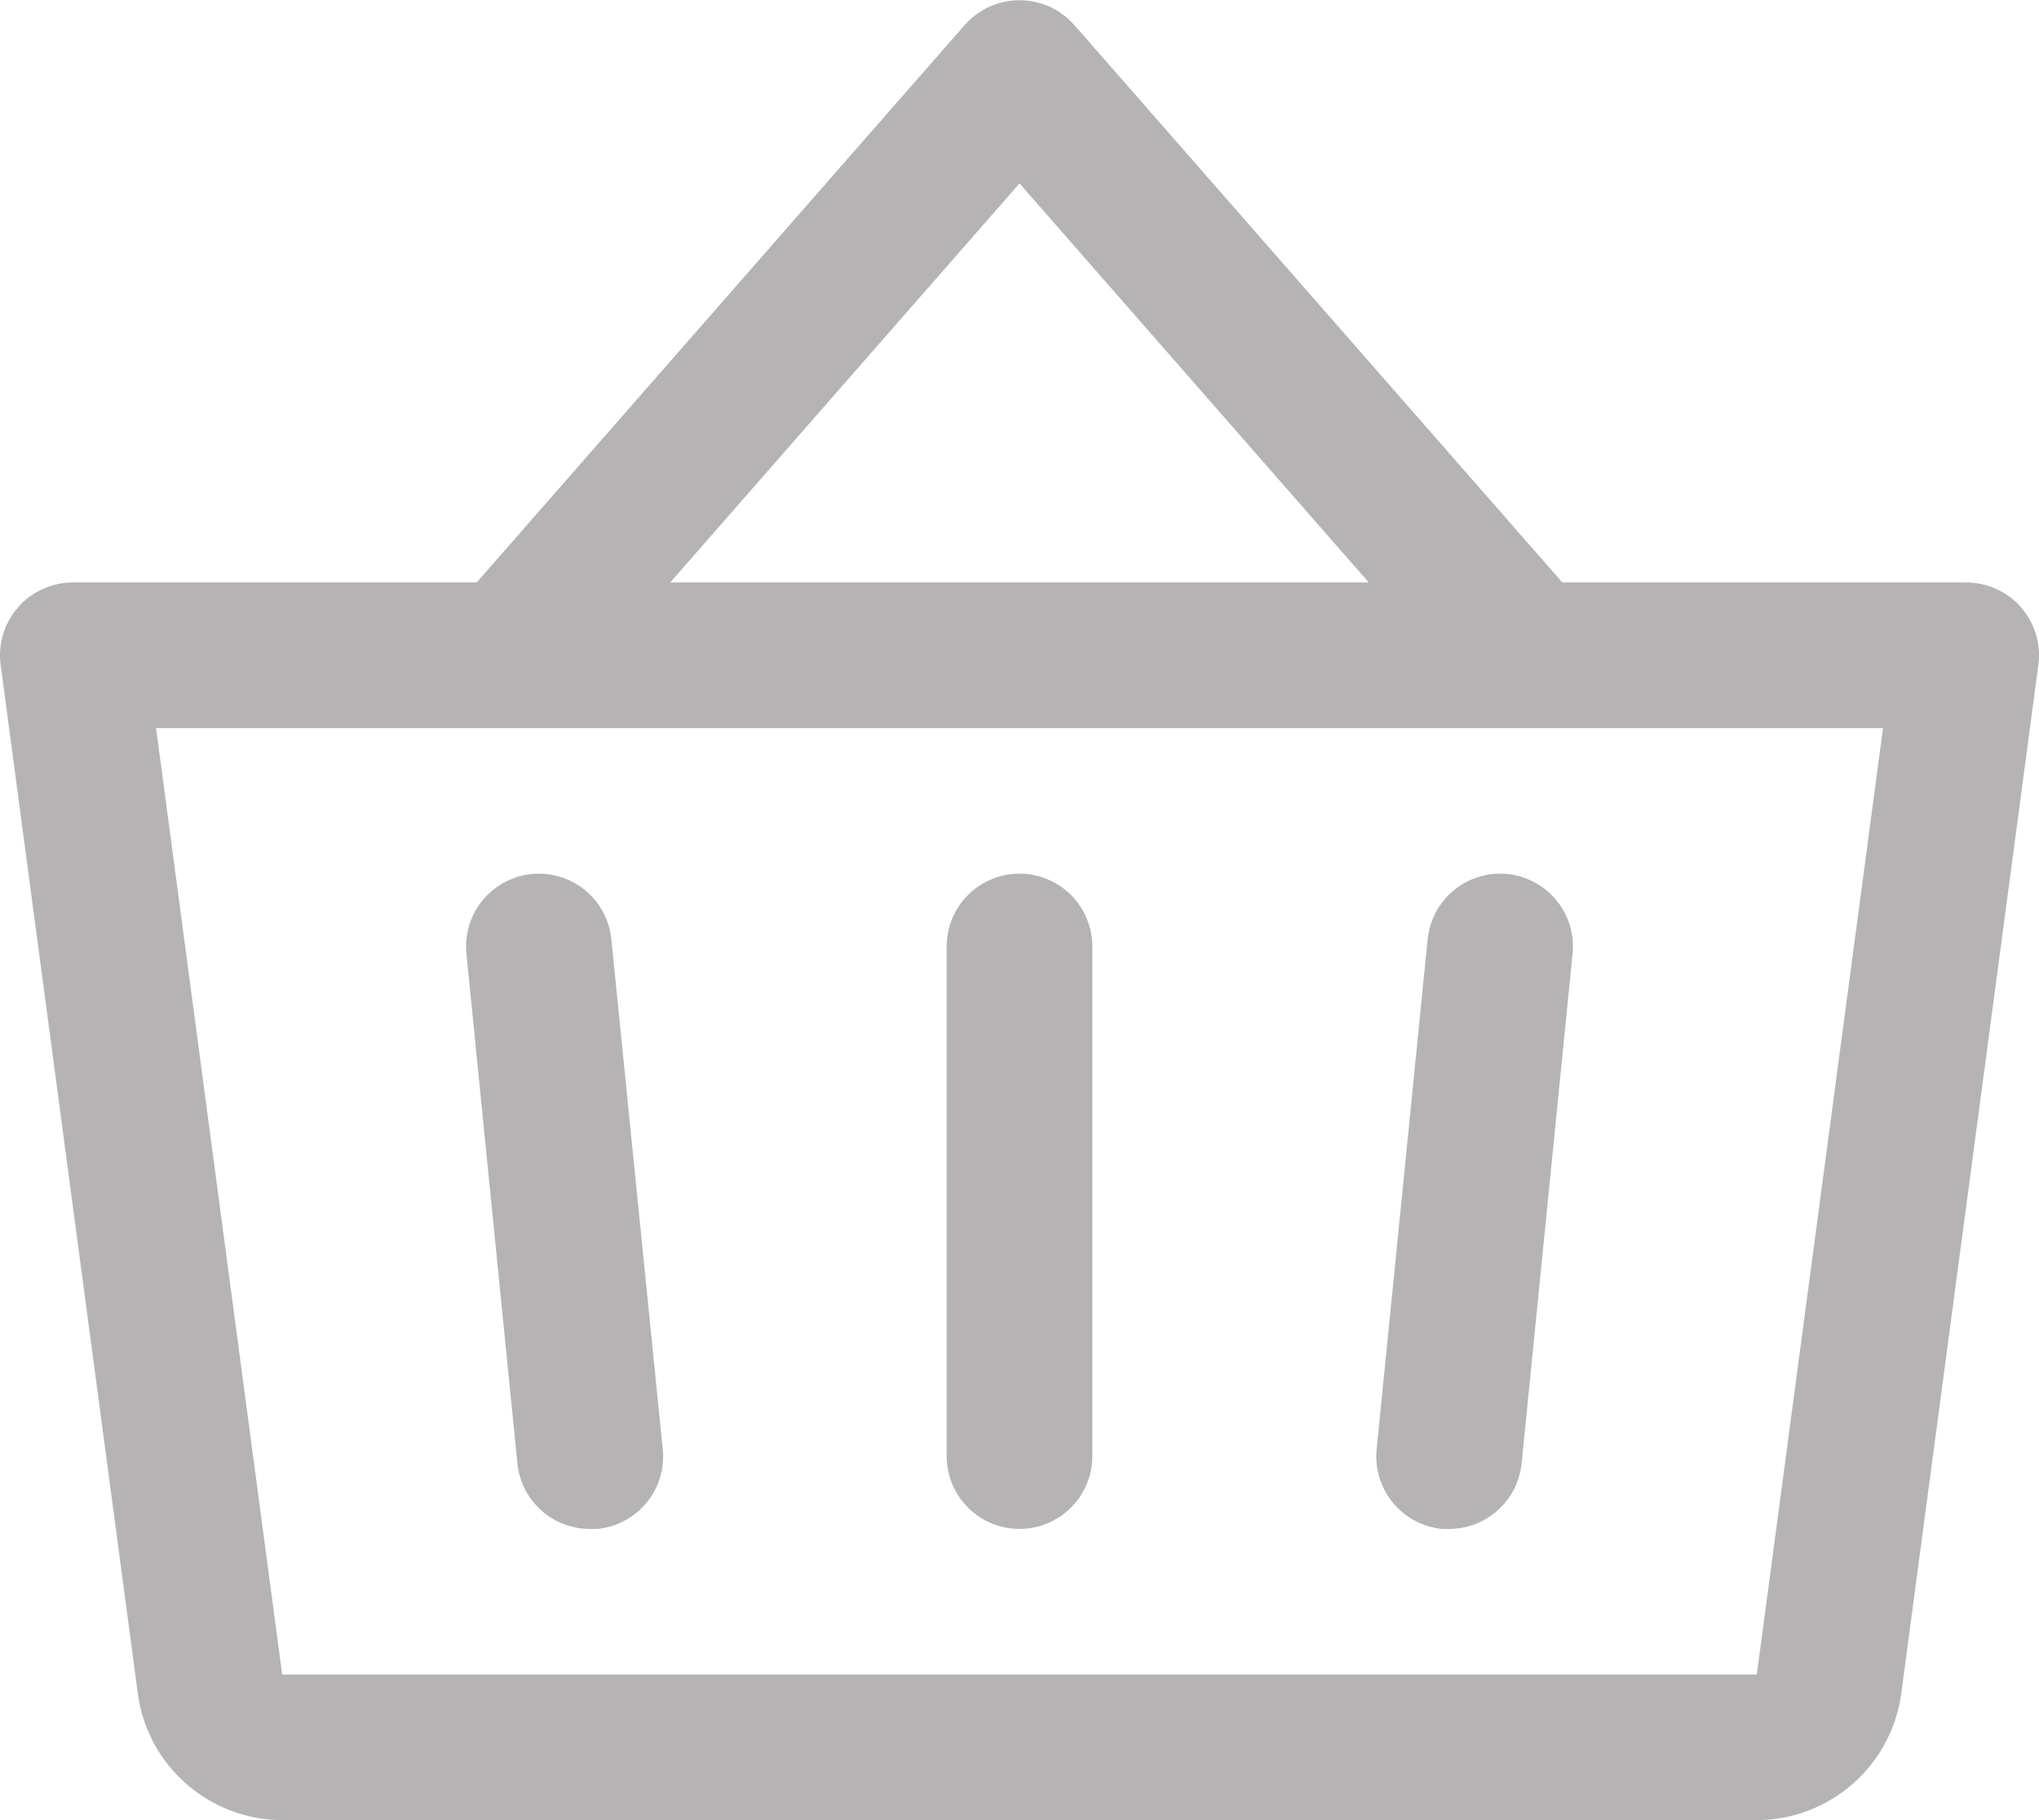 <svg width="28" height="25" viewBox="0 0 28 25" fill="none" xmlns="http://www.w3.org/2000/svg">
<path d="M15 13V20C15 20.265 14.895 20.52 14.707 20.707C14.52 20.895 14.265 21 14 21C13.735 21 13.48 20.895 13.293 20.707C13.105 20.52 13 20.265 13 20V13C13 12.735 13.105 12.481 13.293 12.293C13.48 12.106 13.735 12 14 12C14.265 12 14.52 12.106 14.707 12.293C14.895 12.481 15 12.735 15 13ZM19.605 12.9L18.905 19.9C18.891 20.031 18.903 20.164 18.941 20.29C18.979 20.416 19.041 20.534 19.124 20.636C19.207 20.739 19.31 20.823 19.426 20.886C19.542 20.948 19.669 20.987 19.8 21C19.834 21.002 19.868 21.002 19.901 21C20.149 21 20.388 20.908 20.571 20.741C20.755 20.575 20.87 20.347 20.895 20.1L21.595 13.1C21.622 12.836 21.542 12.573 21.374 12.367C21.206 12.162 20.964 12.032 20.7 12.005C20.436 11.979 20.173 12.058 19.967 12.226C19.762 12.394 19.632 12.636 19.605 12.9ZM8.395 12.9C8.369 12.636 8.238 12.394 8.033 12.226C7.828 12.058 7.564 11.979 7.3 12.005C7.036 12.032 6.794 12.162 6.626 12.367C6.458 12.573 6.379 12.836 6.405 13.1L7.105 20.1C7.13 20.348 7.246 20.577 7.431 20.744C7.616 20.91 7.856 21.002 8.105 21C8.139 21.002 8.173 21.002 8.206 21C8.337 20.987 8.464 20.948 8.579 20.886C8.695 20.824 8.797 20.74 8.881 20.638C8.964 20.536 9.026 20.419 9.064 20.294C9.102 20.168 9.114 20.036 9.101 19.905L8.395 12.9ZM27.991 9.133L26.108 23.265C26.042 23.745 25.805 24.185 25.441 24.503C25.076 24.822 24.609 24.999 24.125 25H3.875C3.391 24.999 2.924 24.822 2.559 24.503C2.195 24.185 1.958 23.745 1.893 23.265L0.009 9.133C-0.01 8.991 0.001 8.848 0.043 8.711C0.084 8.575 0.154 8.449 0.248 8.342C0.341 8.234 0.457 8.148 0.587 8.09C0.717 8.031 0.858 8 1 8H6.546L13.25 0.341C13.344 0.235 13.459 0.15 13.589 0.091C13.718 0.033 13.858 0.003 14 0.003C14.142 0.003 14.282 0.033 14.412 0.091C14.541 0.15 14.656 0.235 14.75 0.341L21.454 8H27C27.143 8 27.284 8.031 27.413 8.09C27.543 8.148 27.659 8.234 27.753 8.342C27.846 8.449 27.916 8.575 27.957 8.711C27.999 8.848 28.01 8.991 27.991 9.133ZM9.204 8H18.796L14 2.519L9.204 8ZM25.858 10H2.143L3.875 23H24.125L25.858 10Z" fill="#B5B3B3"/>
</svg>
